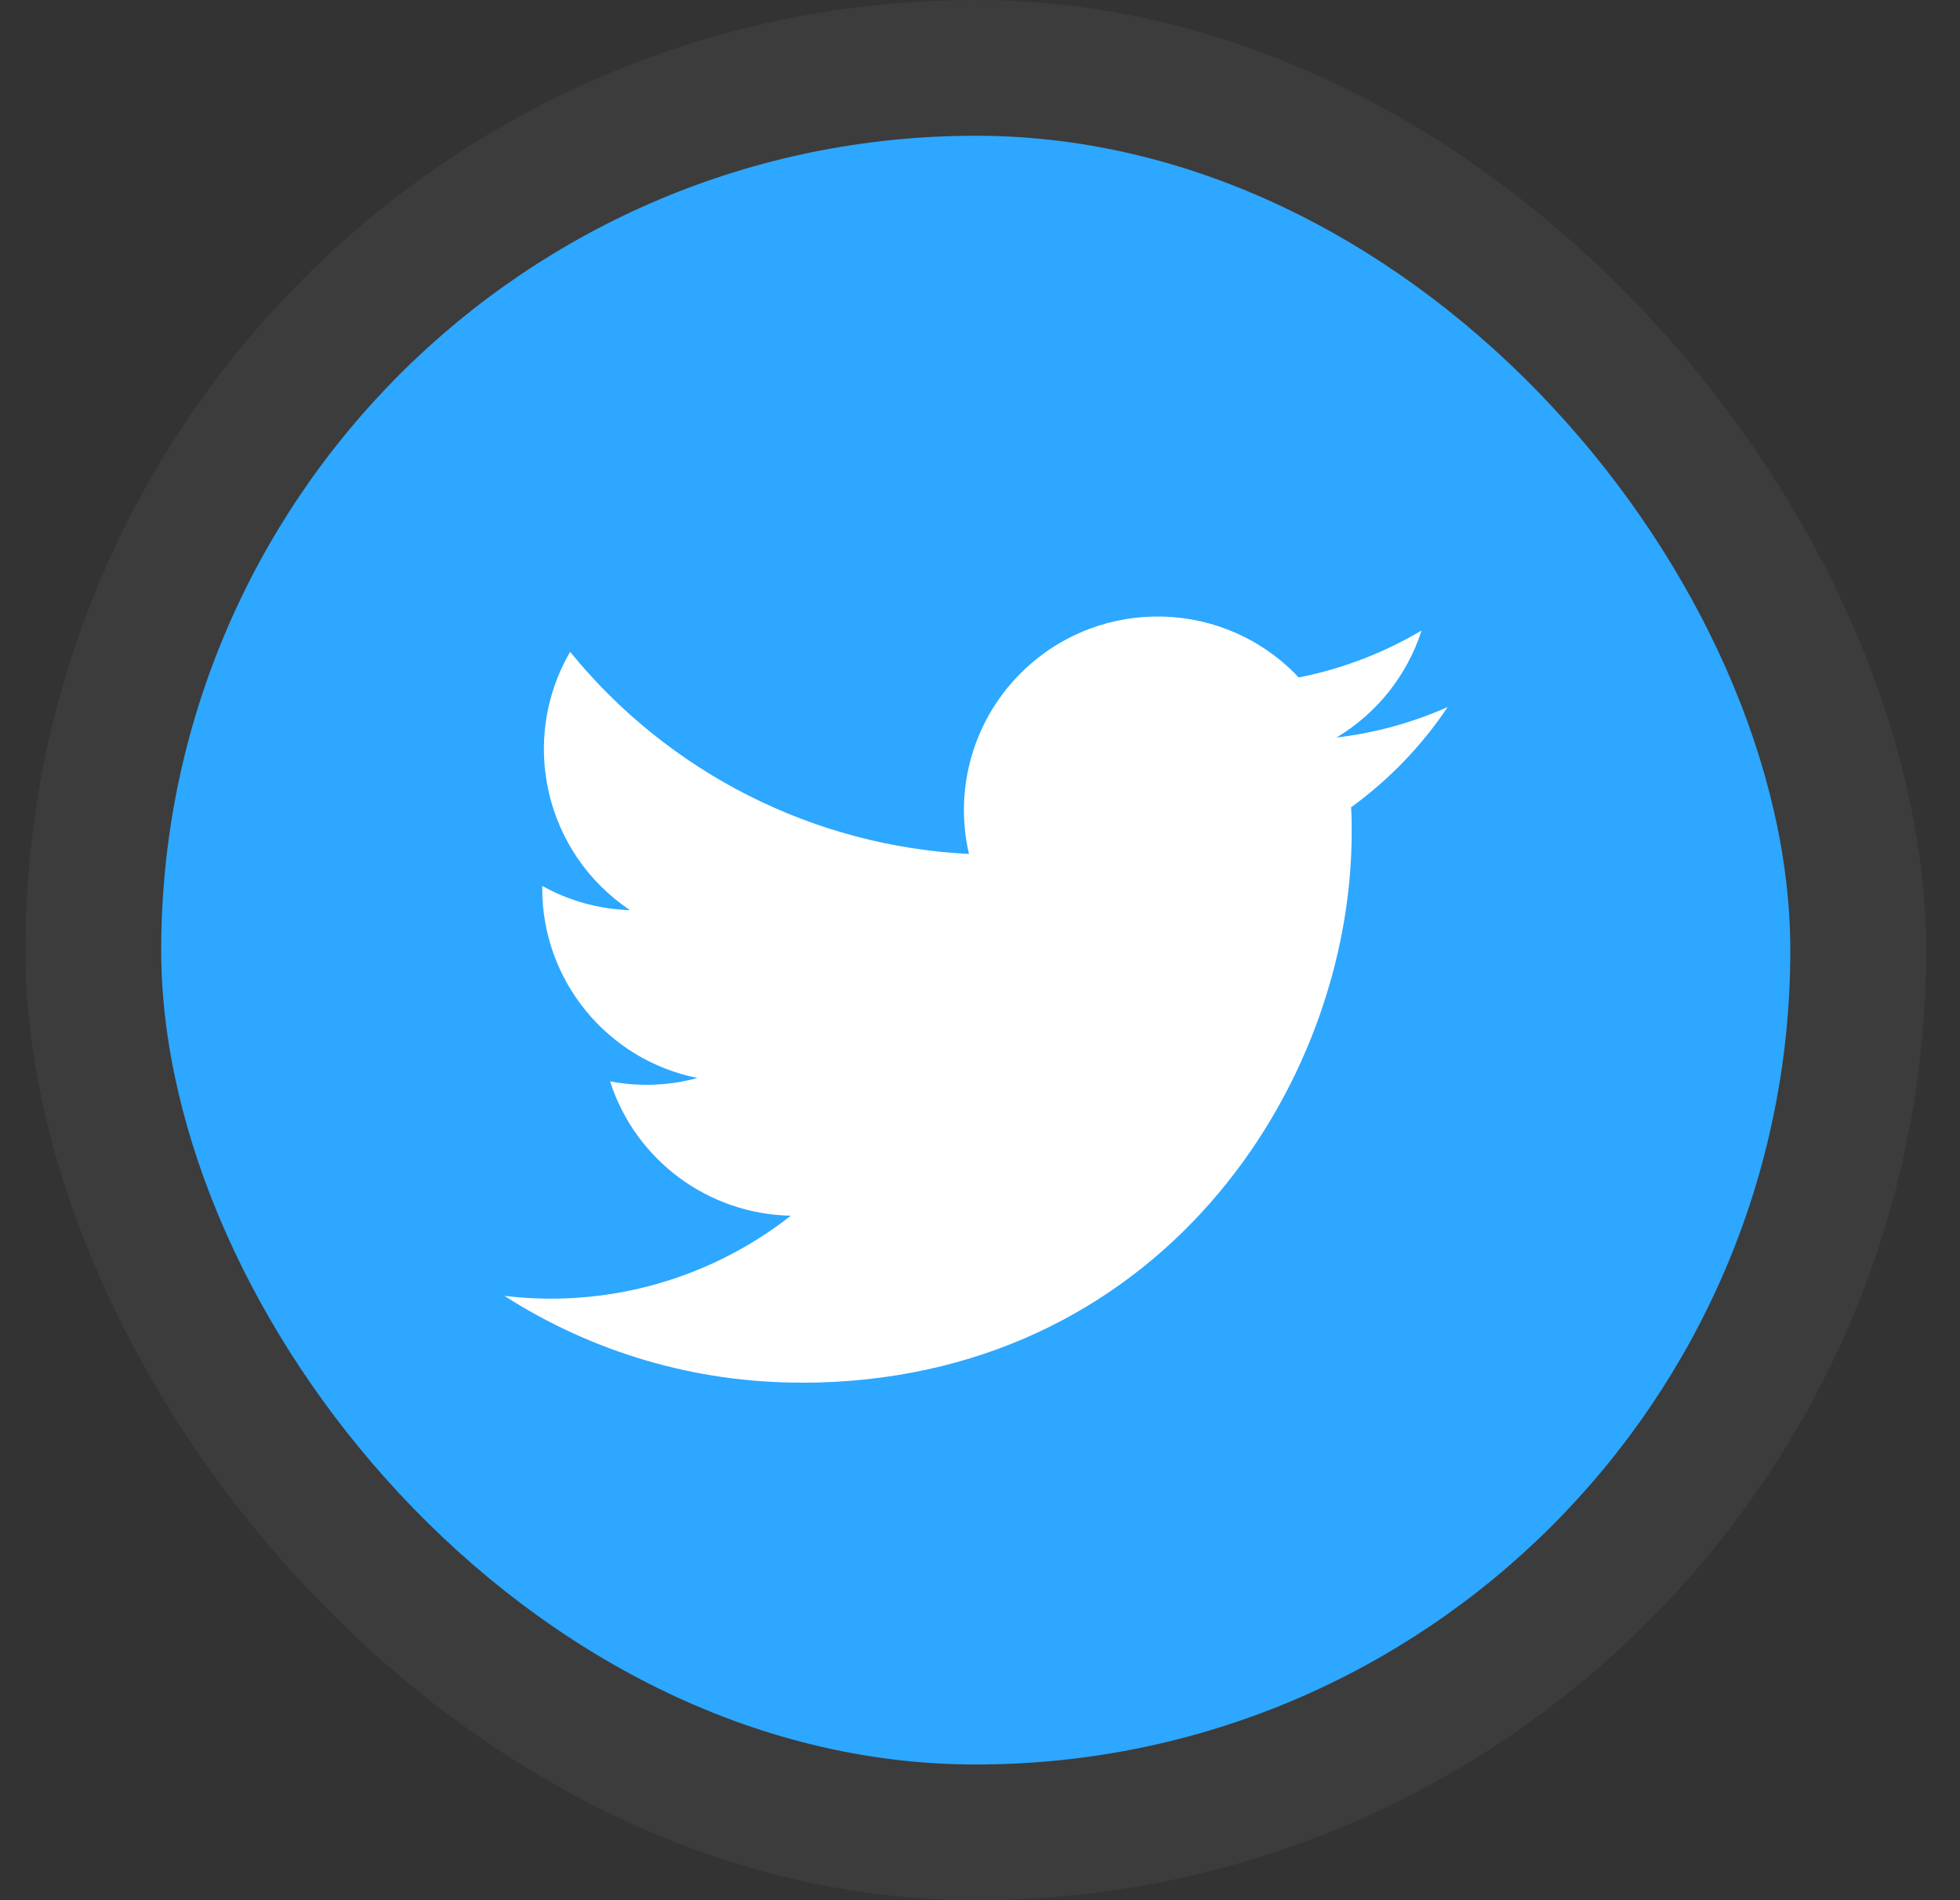 <svg width="33" height="32" viewBox="0 0 33 32" fill="none" xmlns="http://www.w3.org/2000/svg">
<rect x="0" y="0" width="33" height="32" fill="#333333" stroke="none"/>
<rect x="0.429" width="32" height="32" rx="16" fill="#808080" fill-opacity="0.12"/>
<rect x="2.714" y="2.286" width="27.429" height="27.429" rx="13.714" fill="#2DA7FF"/>
<g clip-path="url(#clip0_54_473)">
<path d="M22.748 13.595C22.758 13.735 22.758 13.875 22.758 14.016C22.758 18.321 19.48 23.286 13.487 23.286V23.284C11.717 23.286 9.983 22.779 8.493 21.823C8.751 21.854 9.009 21.87 9.269 21.87C10.736 21.872 12.161 21.379 13.315 20.473C11.921 20.446 10.698 19.537 10.271 18.21C10.76 18.304 11.263 18.285 11.742 18.154C10.222 17.847 9.129 16.512 9.129 14.961V14.919C9.581 15.171 10.089 15.312 10.607 15.327C9.176 14.37 8.734 12.466 9.599 10.977C11.253 13.012 13.694 14.25 16.314 14.381C16.051 13.249 16.41 12.063 17.256 11.268C18.569 10.034 20.633 10.097 21.866 11.409C22.596 11.265 23.295 10.997 23.935 10.618C23.692 11.372 23.183 12.013 22.503 12.42C23.149 12.344 23.78 12.171 24.374 11.907C23.936 12.562 23.385 13.133 22.748 13.595Z" fill="white"/>
</g>
<defs>
<clipPath id="clip0_54_473">
<rect width="16" height="13.161" fill="white" transform="translate(8.429 10.286)"/>
</clipPath>
</defs>
</svg>

